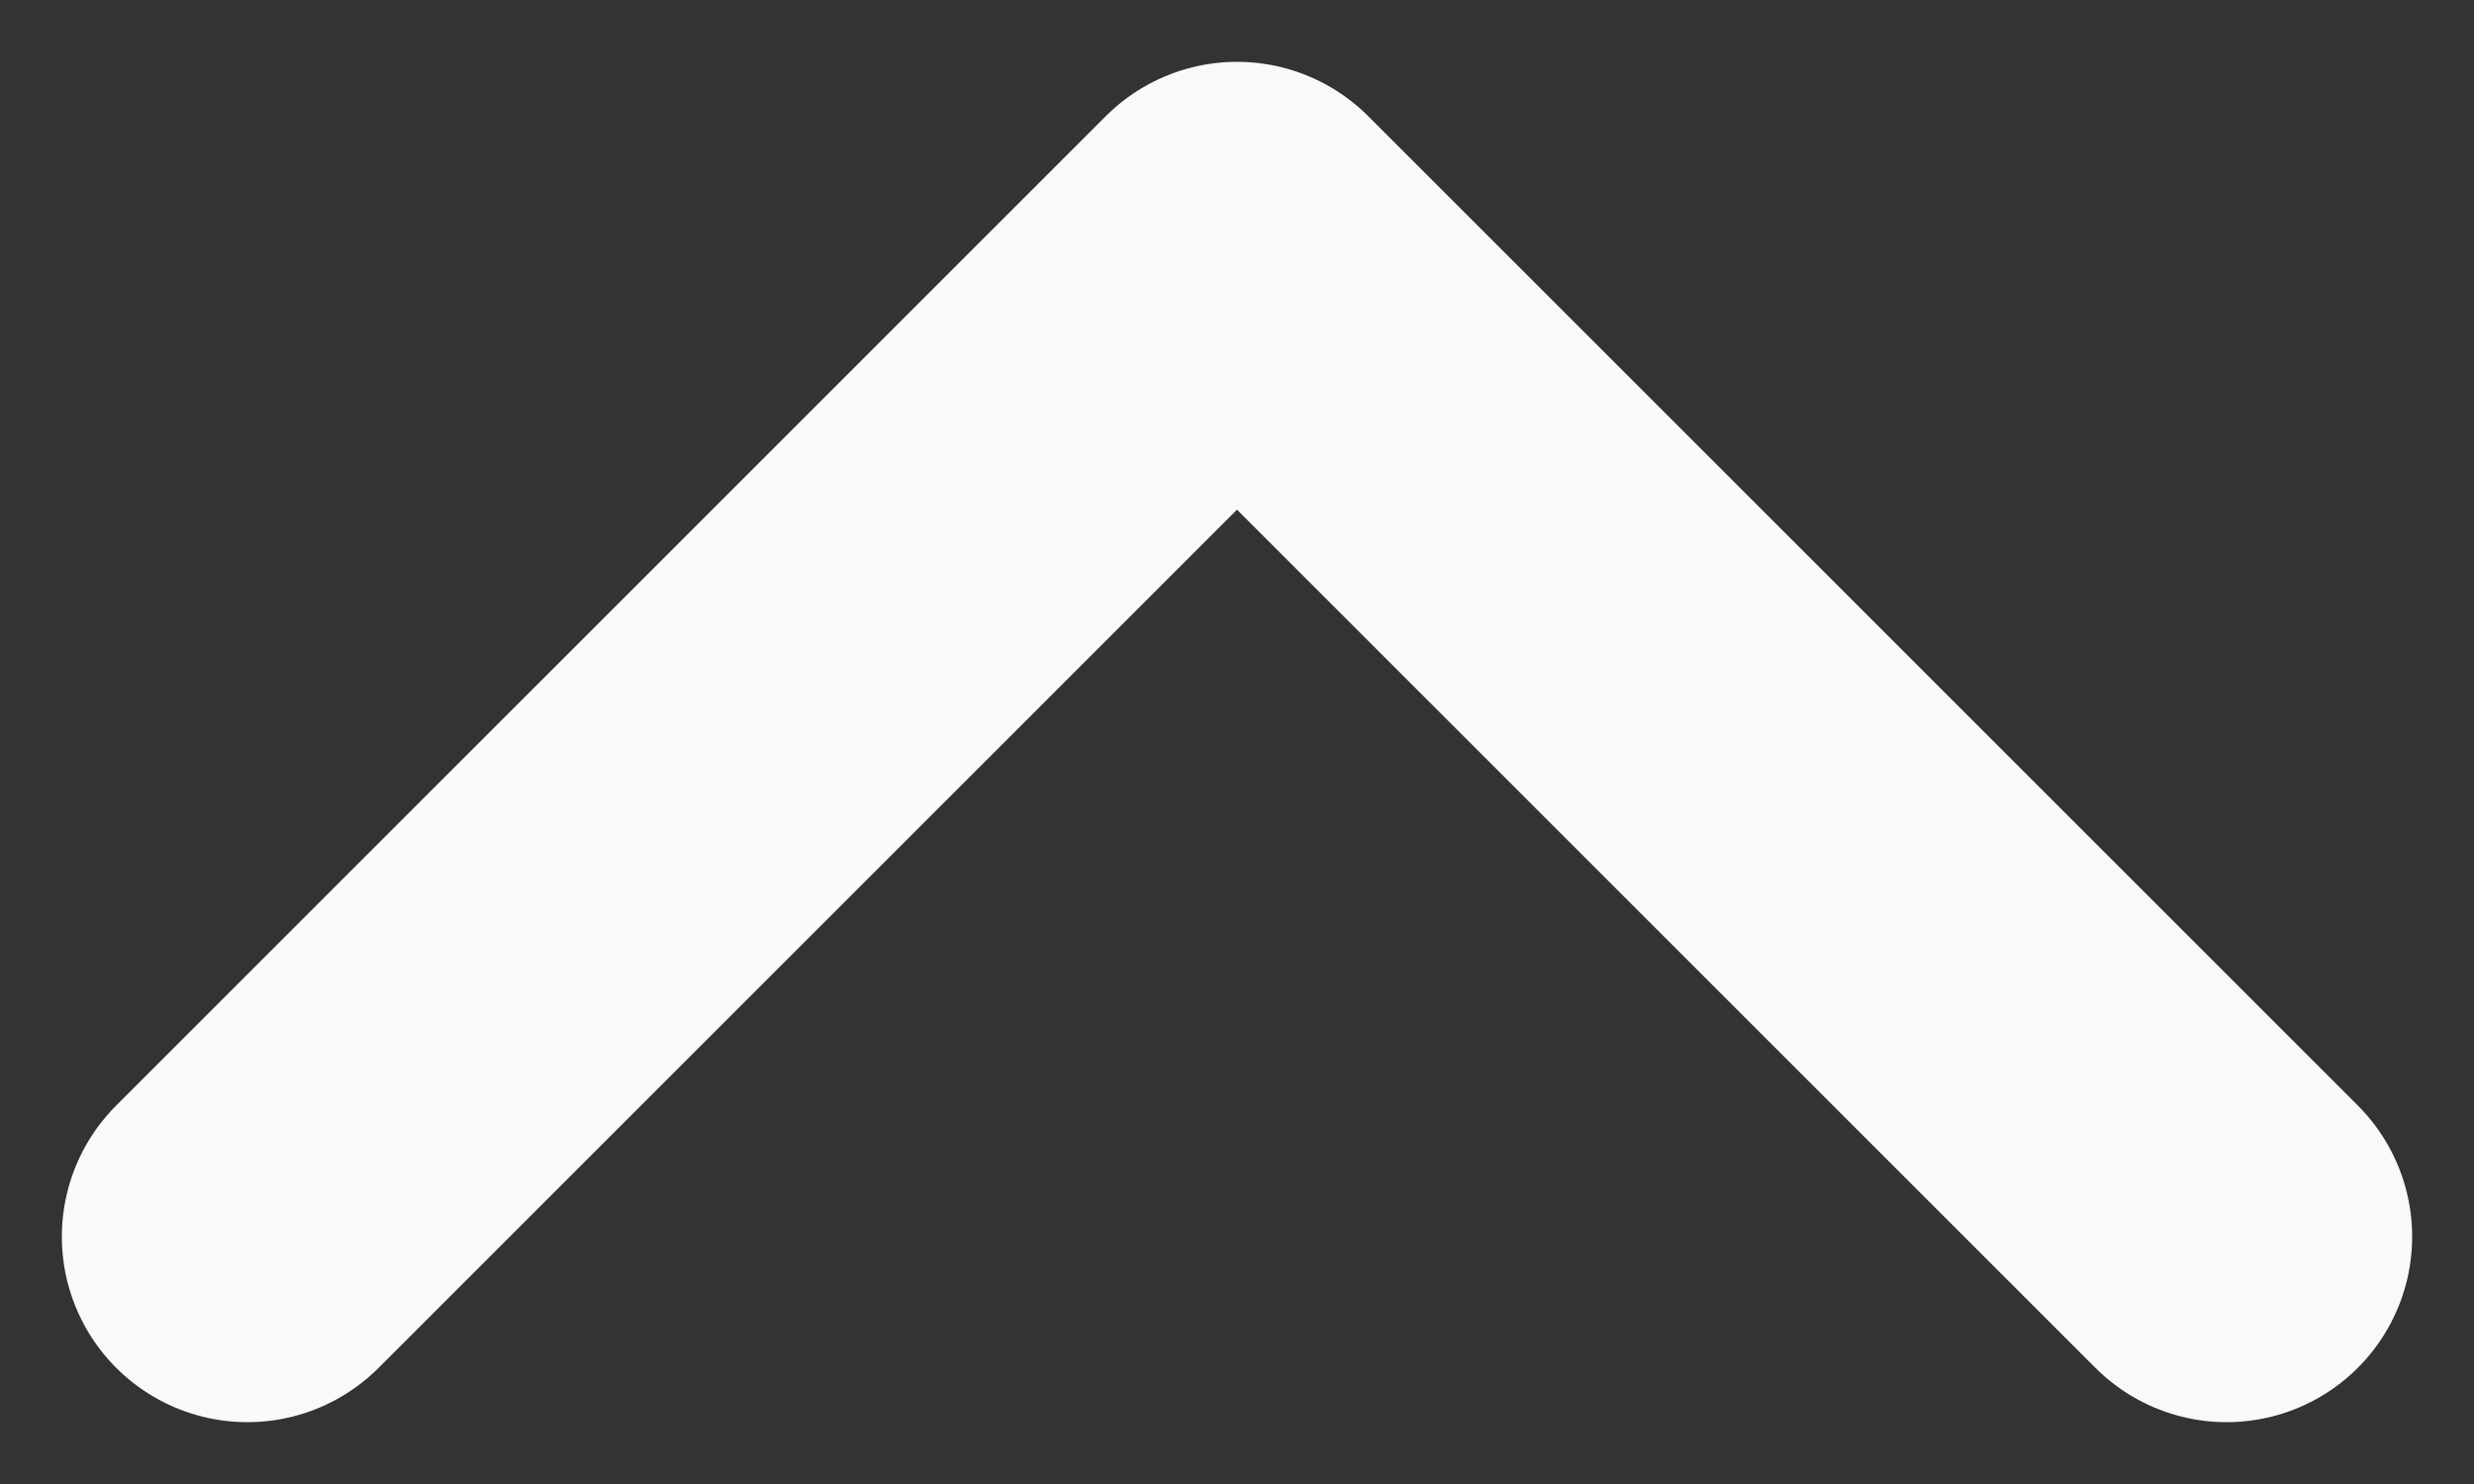 <svg width="10" height="6" viewBox="0 0 10 6" fill="none" xmlns="http://www.w3.org/2000/svg">
<rect x="0" y="0" width="10" height="6" fill="#333333" stroke="none"/>
<path d="M9 5L5 1L1 5" stroke="#F9F9F9" stroke-width="1.5" stroke-linecap="round" stroke-linejoin="round"/>
</svg>

